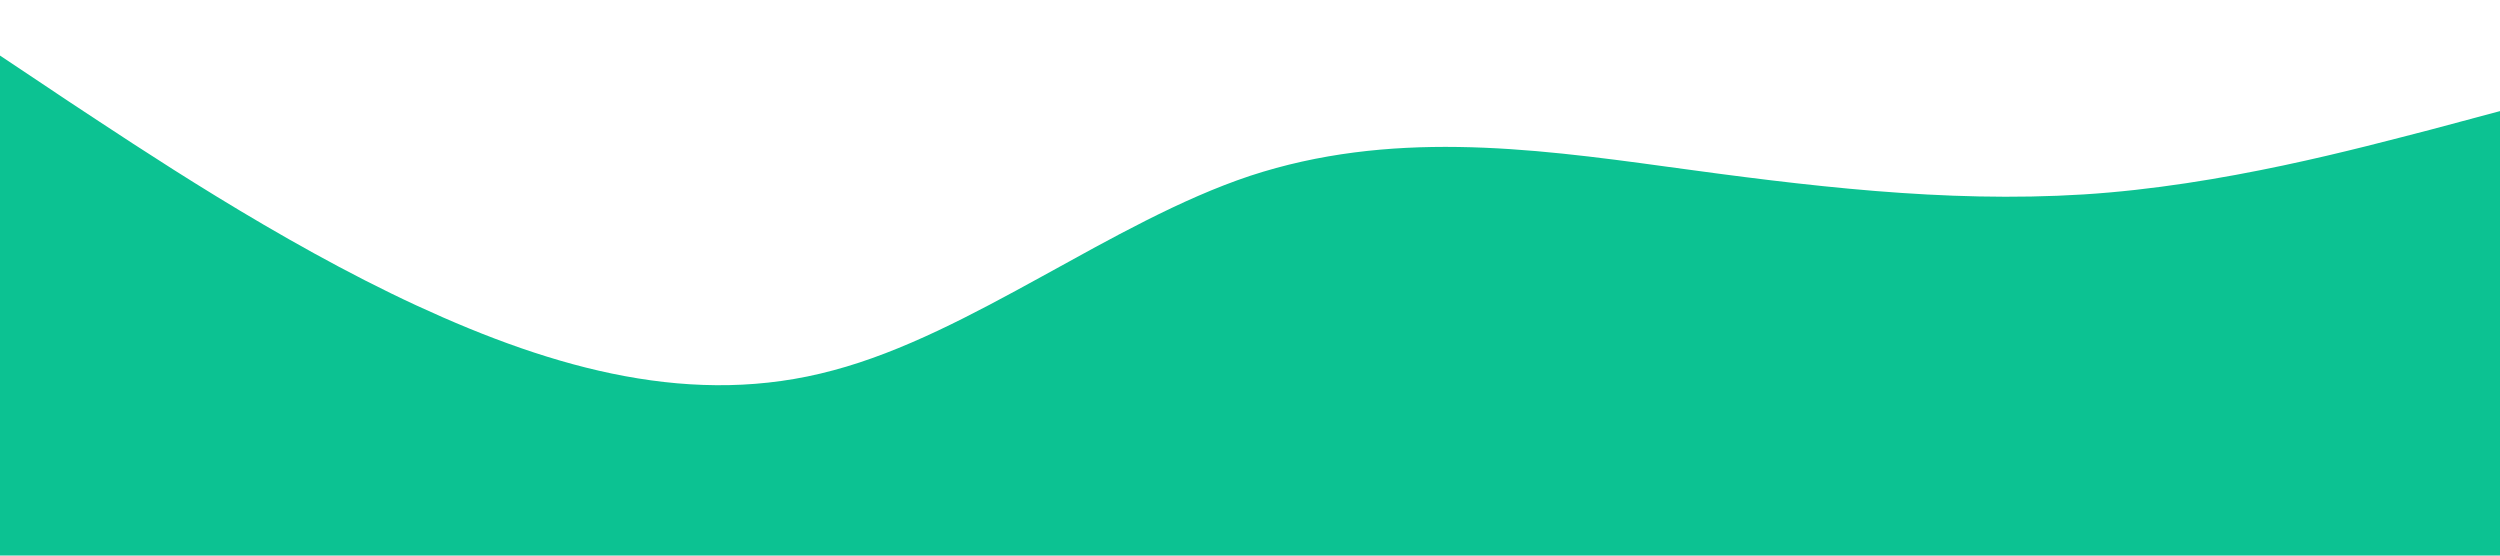 <?xml version="1.0" standalone="no"?><svg xmlns="http://www.w3.org/2000/svg" viewBox="0 0 1440 320"><path fill="#0cc292" fill-opacity="1" d="M0,32L40,58.7C80,85,160,139,240,176C320,213,400,235,480,213.3C560,192,640,128,720,101.3C800,75,880,85,960,96C1040,107,1120,117,1200,112C1280,107,1360,85,1400,74.7L1440,64L1440,320L1400,320C1360,320,1280,320,1200,320C1120,320,1040,320,960,320C880,320,800,320,720,320C640,320,560,320,480,320C400,320,320,320,240,320C160,320,80,320,40,320L0,320Z"></path></svg>